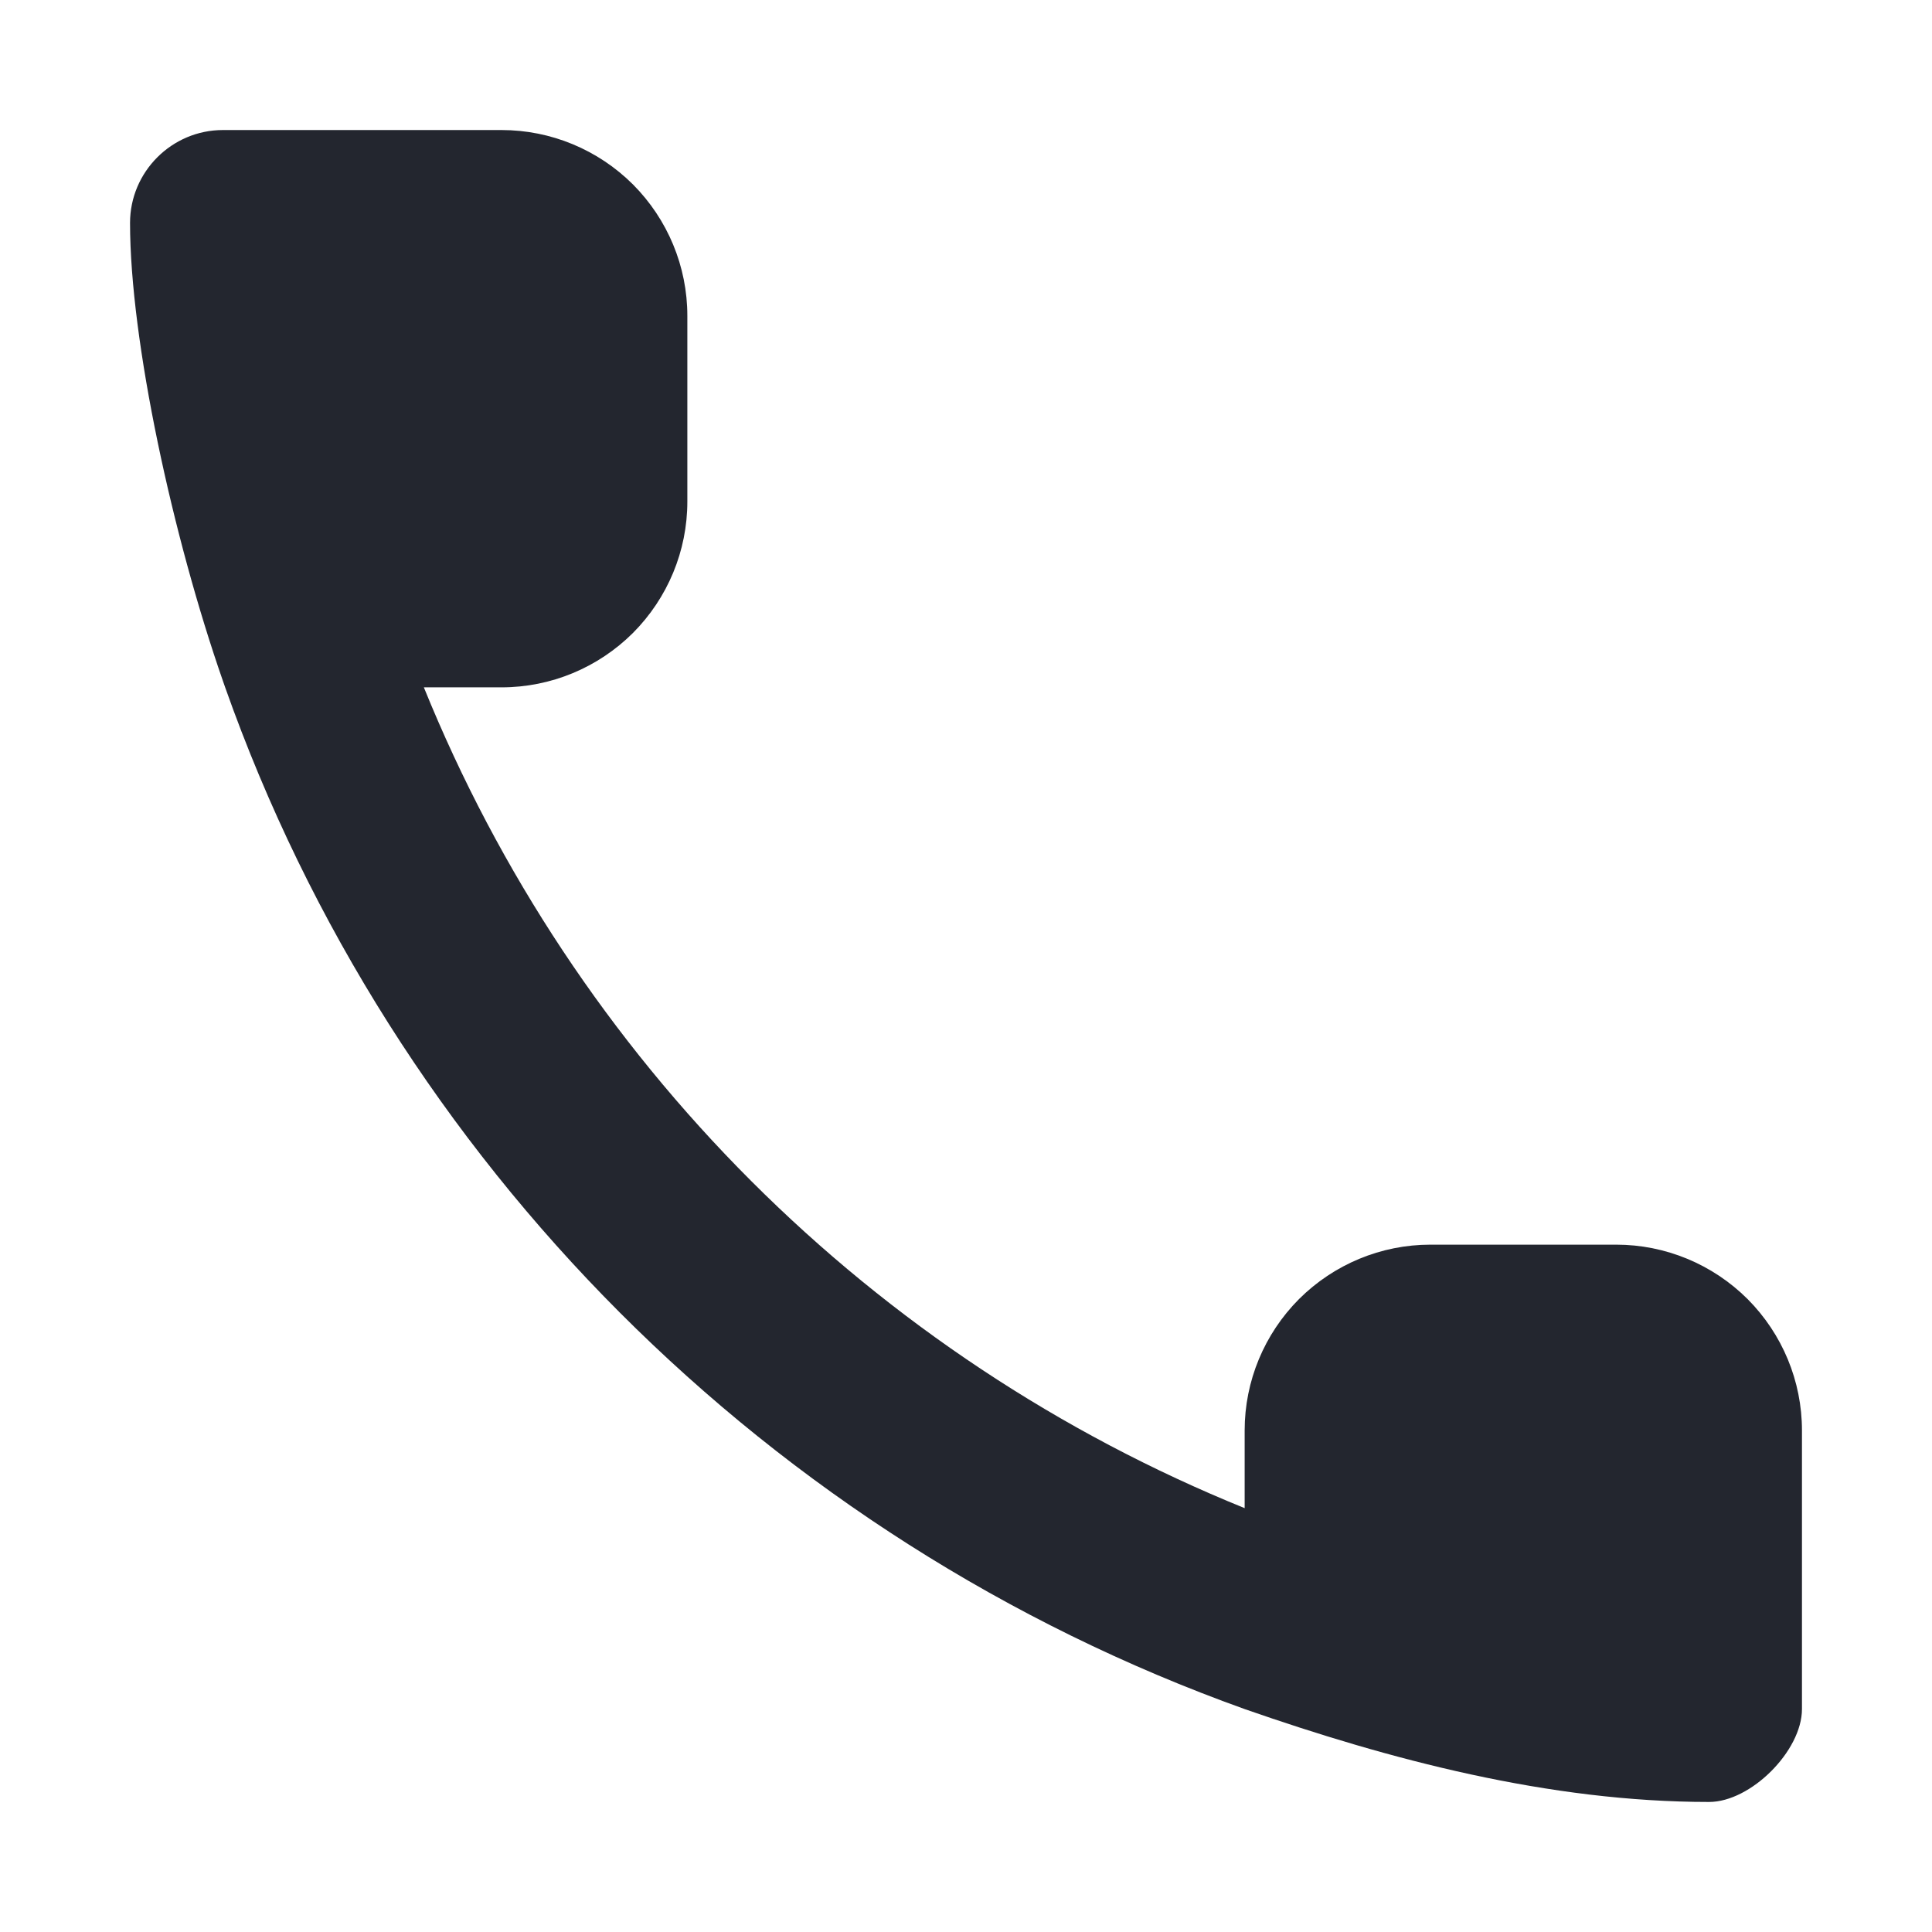 <svg width="13" height="13" viewBox="0 0 13 13" fill="none" xmlns="http://www.w3.org/2000/svg">
<path fill-rule="evenodd" clip-rule="evenodd" d="M1.515 4.625L1.5 4.582C1.163 3.615 0.875 2.294 0.875 1.5C0.875 1.156 1.156 0.875 1.5 0.875H3.375C3.707 0.875 4.024 1.007 4.259 1.241C4.493 1.476 4.625 1.793 4.625 2.125V3.375C4.625 3.707 4.493 4.024 4.259 4.259C4.024 4.493 3.707 4.625 3.375 4.625H2.852C3.356 5.868 4.105 6.997 5.054 7.946C6.003 8.895 7.132 9.644 8.375 10.148V9.625C8.375 9.293 8.507 8.976 8.741 8.741C8.976 8.507 9.293 8.375 9.625 8.375H10.875C11.207 8.375 11.524 8.507 11.759 8.741C11.993 8.976 12.125 9.293 12.125 9.625V11.5C12.125 11.781 11.781 12.125 11.5 12.125C10.422 12.125 9.35 11.84 8.375 11.5C5.179 10.355 2.645 7.821 1.515 4.625Z" fill="#23262F"/>
</svg>
